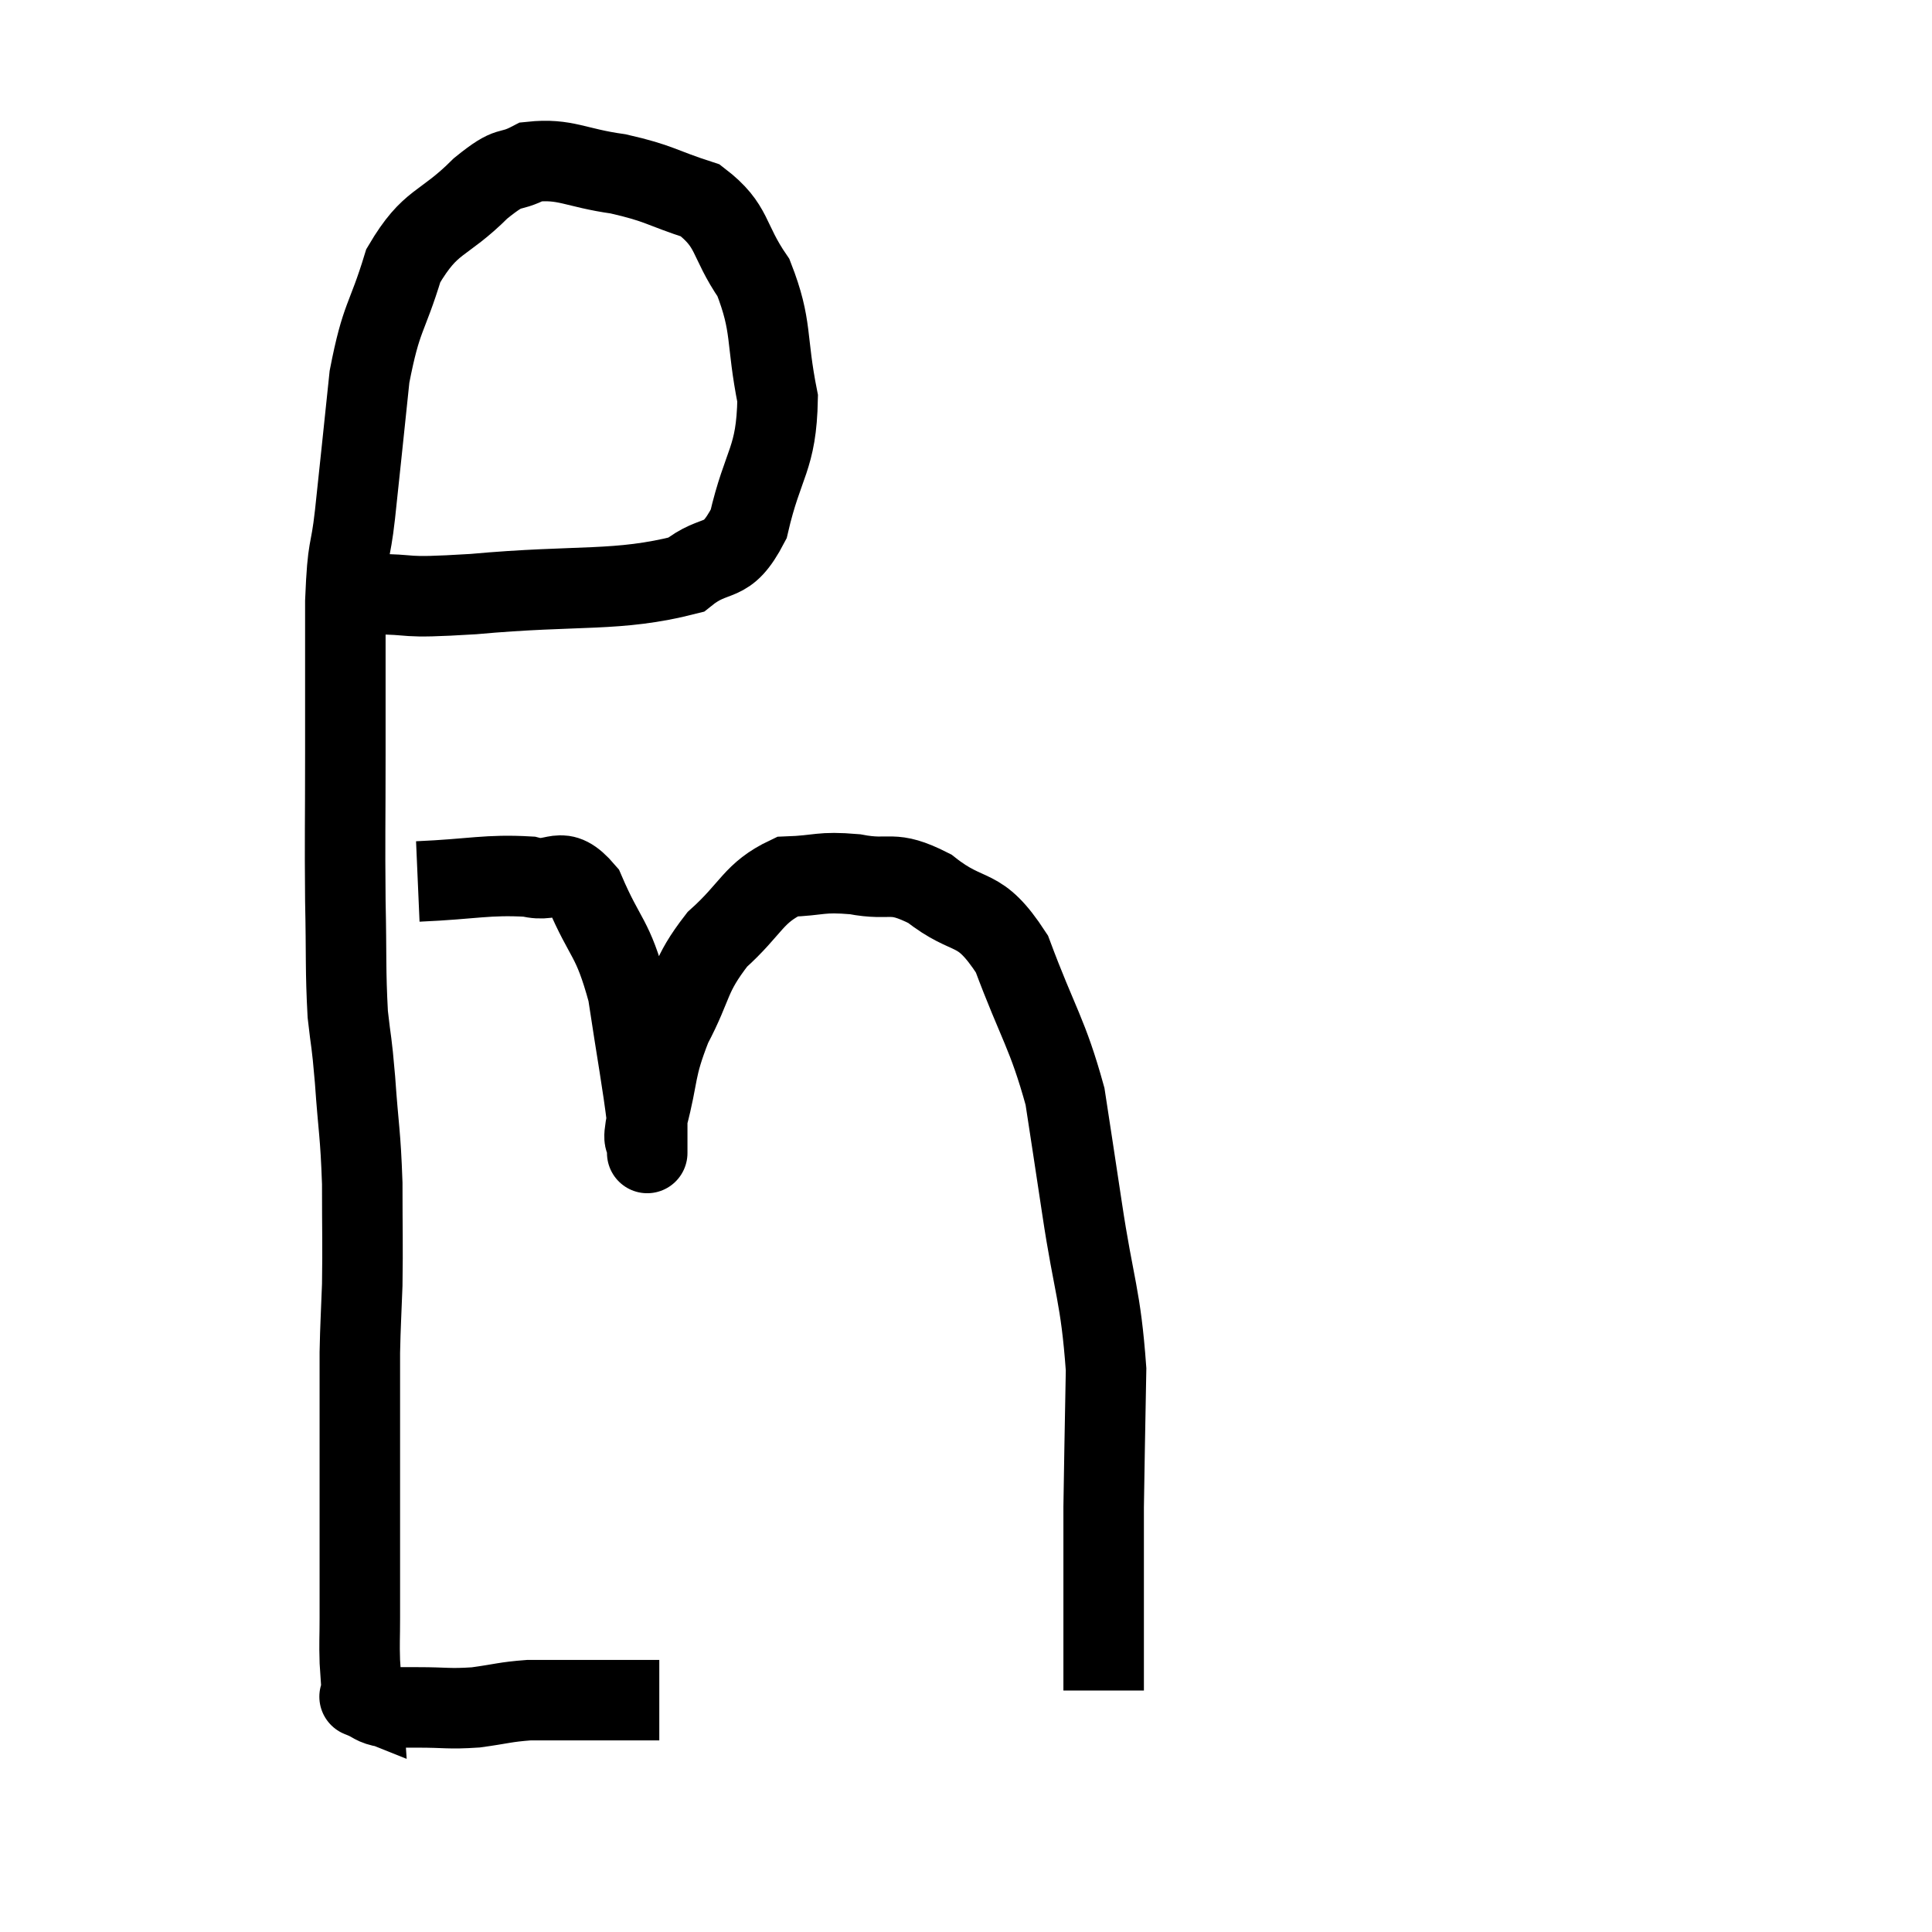 <svg width="48" height="48" viewBox="0 0 48 48" xmlns="http://www.w3.org/2000/svg"><path d="M 9.18 14.76 C 10.47 14.76, 9.795 14.88, 11.76 14.76 C 14.4 14.52, 15.33 14.715, 17.04 14.28 C 17.82 13.65, 18.03 14.115, 18.6 13.02 C 18.96 11.46, 19.29 11.43, 19.32 9.9 C 19.02 8.4, 19.2 8.13, 18.72 6.9 C 18.06 5.94, 18.24 5.625, 17.4 4.98 C 16.38 4.65, 16.41 4.56, 15.36 4.32 C 14.28 4.17, 14.055 3.93, 13.2 4.02 C 12.57 4.35, 12.735 4.035, 11.94 4.68 C 10.98 5.64, 10.71 5.43, 10.02 6.6 C 9.6 7.98, 9.48 7.815, 9.18 9.36 C 9 11.07, 8.97 11.385, 8.82 12.78 C 8.7 13.86, 8.64 13.455, 8.58 14.94 C 8.58 16.83, 8.58 16.86, 8.58 18.72 C 8.58 20.55, 8.565 20.76, 8.58 22.38 C 8.61 23.79, 8.58 24.09, 8.64 25.2 C 8.73 26.01, 8.73 25.77, 8.82 26.82 C 8.91 28.11, 8.955 28.125, 9 29.4 C 9 30.66, 9.015 30.87, 9 31.92 C 8.97 32.76, 8.955 32.88, 8.94 33.6 C 8.94 34.2, 8.94 34.185, 8.94 34.8 C 8.94 35.43, 8.94 35.445, 8.94 36.06 C 8.94 36.66, 8.94 36.645, 8.94 37.26 C 8.94 37.89, 8.94 38.055, 8.94 38.52 C 8.94 38.82, 8.94 38.7, 8.94 39.12 C 8.94 39.66, 8.94 39.66, 8.94 40.2 C 8.94 40.74, 8.925 40.785, 8.94 41.28 C 8.97 41.73, 8.985 41.955, 9 42.18 C 9 42.18, 9 42.18, 9 42.18 C 9 42.18, 9 42.18, 9 42.18 C 9 42.18, 8.85 42.12, 9 42.18 C 9.3 42.3, 9.255 42.36, 9.6 42.42 C 9.99 42.42, 9.825 42.42, 10.38 42.42 C 11.1 42.42, 11.13 42.465, 11.82 42.42 C 12.48 42.33, 12.54 42.285, 13.14 42.24 C 13.68 42.24, 13.8 42.24, 14.22 42.24 C 14.52 42.24, 14.55 42.24, 14.82 42.24 C 15.06 42.24, 14.955 42.24, 15.3 42.24 C 15.75 42.24, 15.93 42.24, 16.2 42.24 C 16.29 42.24, 16.335 42.24, 16.38 42.24 L 16.38 42.24" fill="none" stroke="black" stroke-width="2"></path><path d="M 10.38 21.9 C 11.76 21.84, 12.105 21.72, 13.14 21.78 C 13.83 21.96, 13.905 21.42, 14.52 22.14 C 15.06 23.4, 15.21 23.235, 15.6 24.66 C 15.84 26.25, 15.96 26.865, 16.08 27.84 C 16.08 28.2, 16.08 28.38, 16.08 28.56 C 16.08 28.56, 16.08 28.56, 16.08 28.56 C 16.08 28.56, 16.08 28.755, 16.08 28.56 C 16.08 28.17, 15.93 28.545, 16.08 27.78 C 16.38 26.64, 16.245 26.61, 16.68 25.5 C 17.25 24.42, 17.1 24.27, 17.82 23.34 C 18.69 22.56, 18.705 22.185, 19.56 21.78 C 20.4 21.75, 20.355 21.645, 21.24 21.72 C 22.17 21.9, 22.125 21.585, 23.1 22.08 C 24.12 22.89, 24.3 22.41, 25.14 23.7 C 25.8 25.47, 26.025 25.665, 26.46 27.24 C 26.67 28.62, 26.625 28.305, 26.88 30 C 27.18 32.01, 27.345 32.16, 27.48 34.02 C 27.45 35.73, 27.435 36.33, 27.42 37.44 C 27.42 37.95, 27.42 37.905, 27.42 38.46 C 27.42 39.06, 27.42 39.27, 27.42 39.66 C 27.42 39.84, 27.42 39.705, 27.42 40.02 C 27.42 40.47, 27.42 40.62, 27.42 40.92 C 27.42 41.07, 27.42 40.95, 27.42 41.22 C 27.42 41.61, 27.42 41.805, 27.42 42 C 27.42 42, 27.42 42, 27.42 42 C 27.42 42, 27.42 42, 27.42 42 L 27.42 42" fill="none" stroke="black" stroke-width="2"></path></svg>